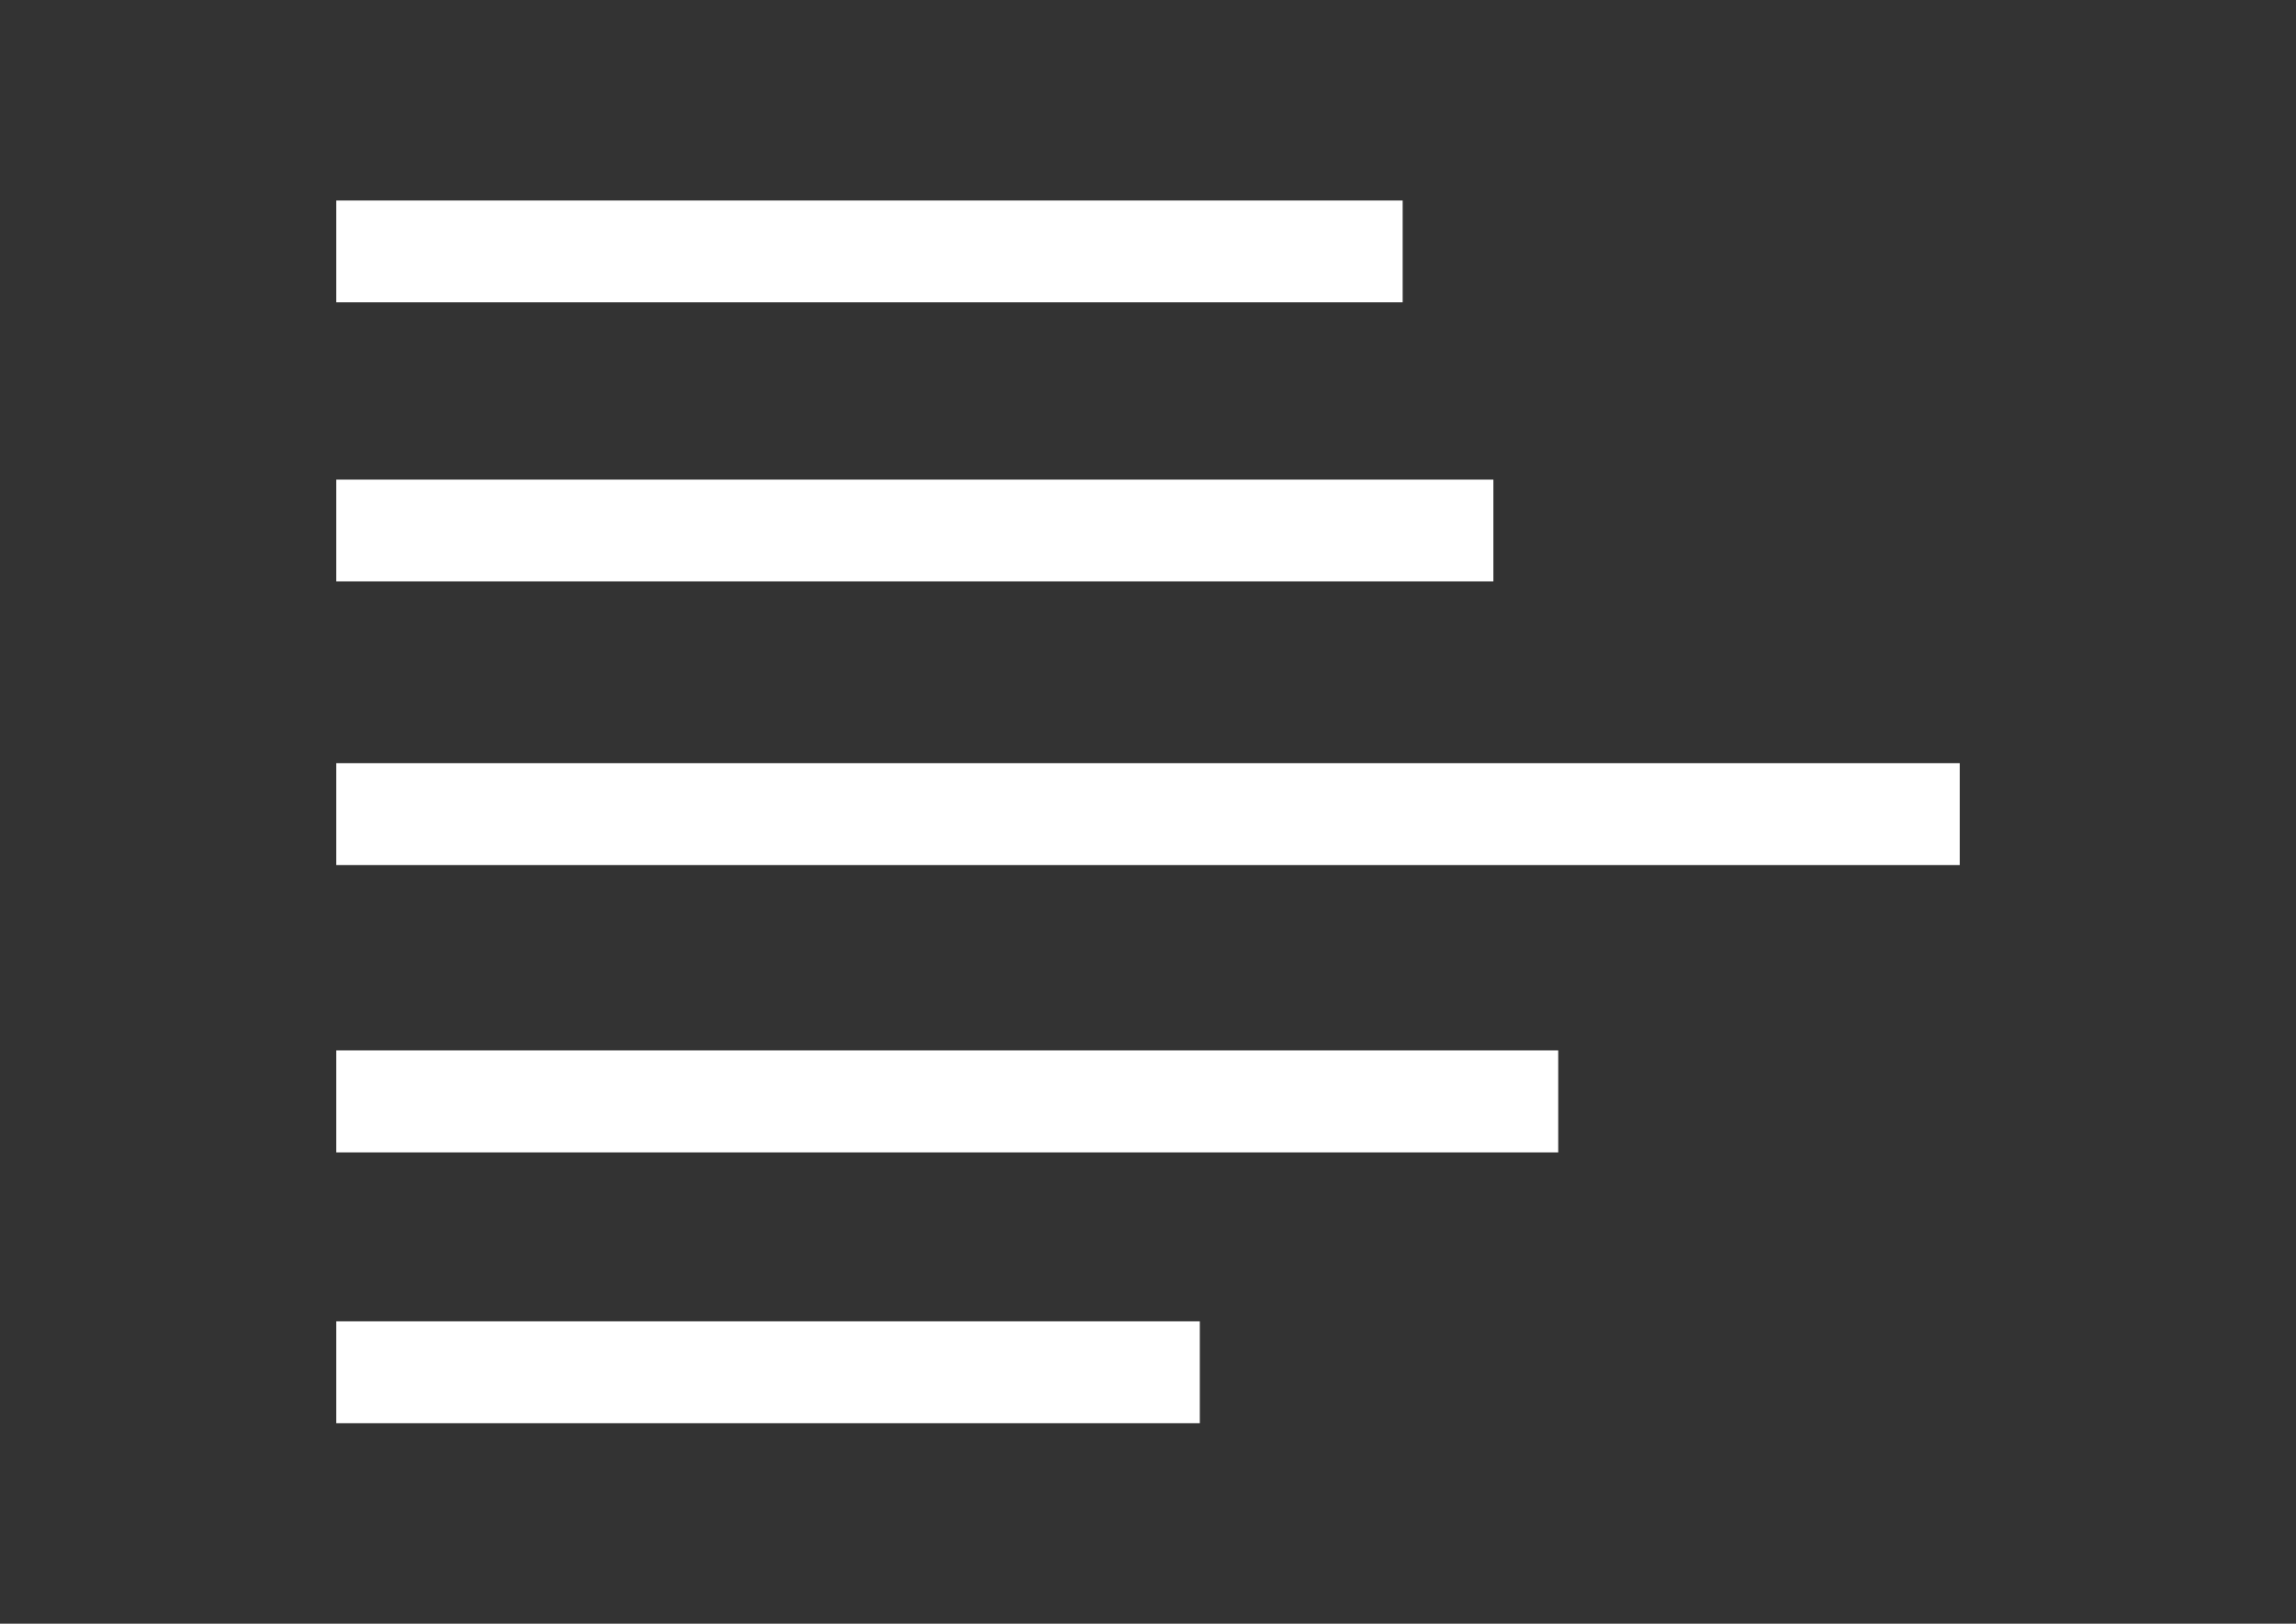 <?xml version="1.0" encoding="utf-8"?>
<!-- Generator: Adobe Illustrator 16.0.0, SVG Export Plug-In . SVG Version: 6.00 Build 0)  -->
<!DOCTYPE svg PUBLIC "-//W3C//DTD SVG 1.1//EN" "http://www.w3.org/Graphics/SVG/1.1/DTD/svg11.dtd">
<svg version="1.1" id="Capa_1" xmlns="http://www.w3.org/2000/svg" xmlns:xlink="http://www.w3.org/1999/xlink" x="0px" y="0px"
	 width="841.89px" height="595.281px" viewBox="0 0 841.89 595.281" enable-background="new 0 0 841.89 595.281"
	 xml:space="preserve">
<rect x="0" y="0" width="841.89" height="595.281" fill="#333333" stroke="none"/>
<g>
	<g id="c160_left_alignment">
		<rect x="123.305" y="73.517" fill="#FFFFFF" width="391.017" height="37.319"/>
		<rect x="123.305" y="175.831" fill="#FFFFFF" width="424.281" height="37.319"/>
		<rect x="123.305" y="279.8" fill="#FFFFFF" width="595.281" height="37.354"/>
		<rect x="123.305" y="385.082" fill="#FFFFFF" width="448.056" height="37.404"/>
		<rect x="123.305" y="484.41" fill="#FFFFFF" width="316.636" height="37.354"/>
	</g>
	<g id="Capa_1_125_">
	</g>
</g>
</svg>
